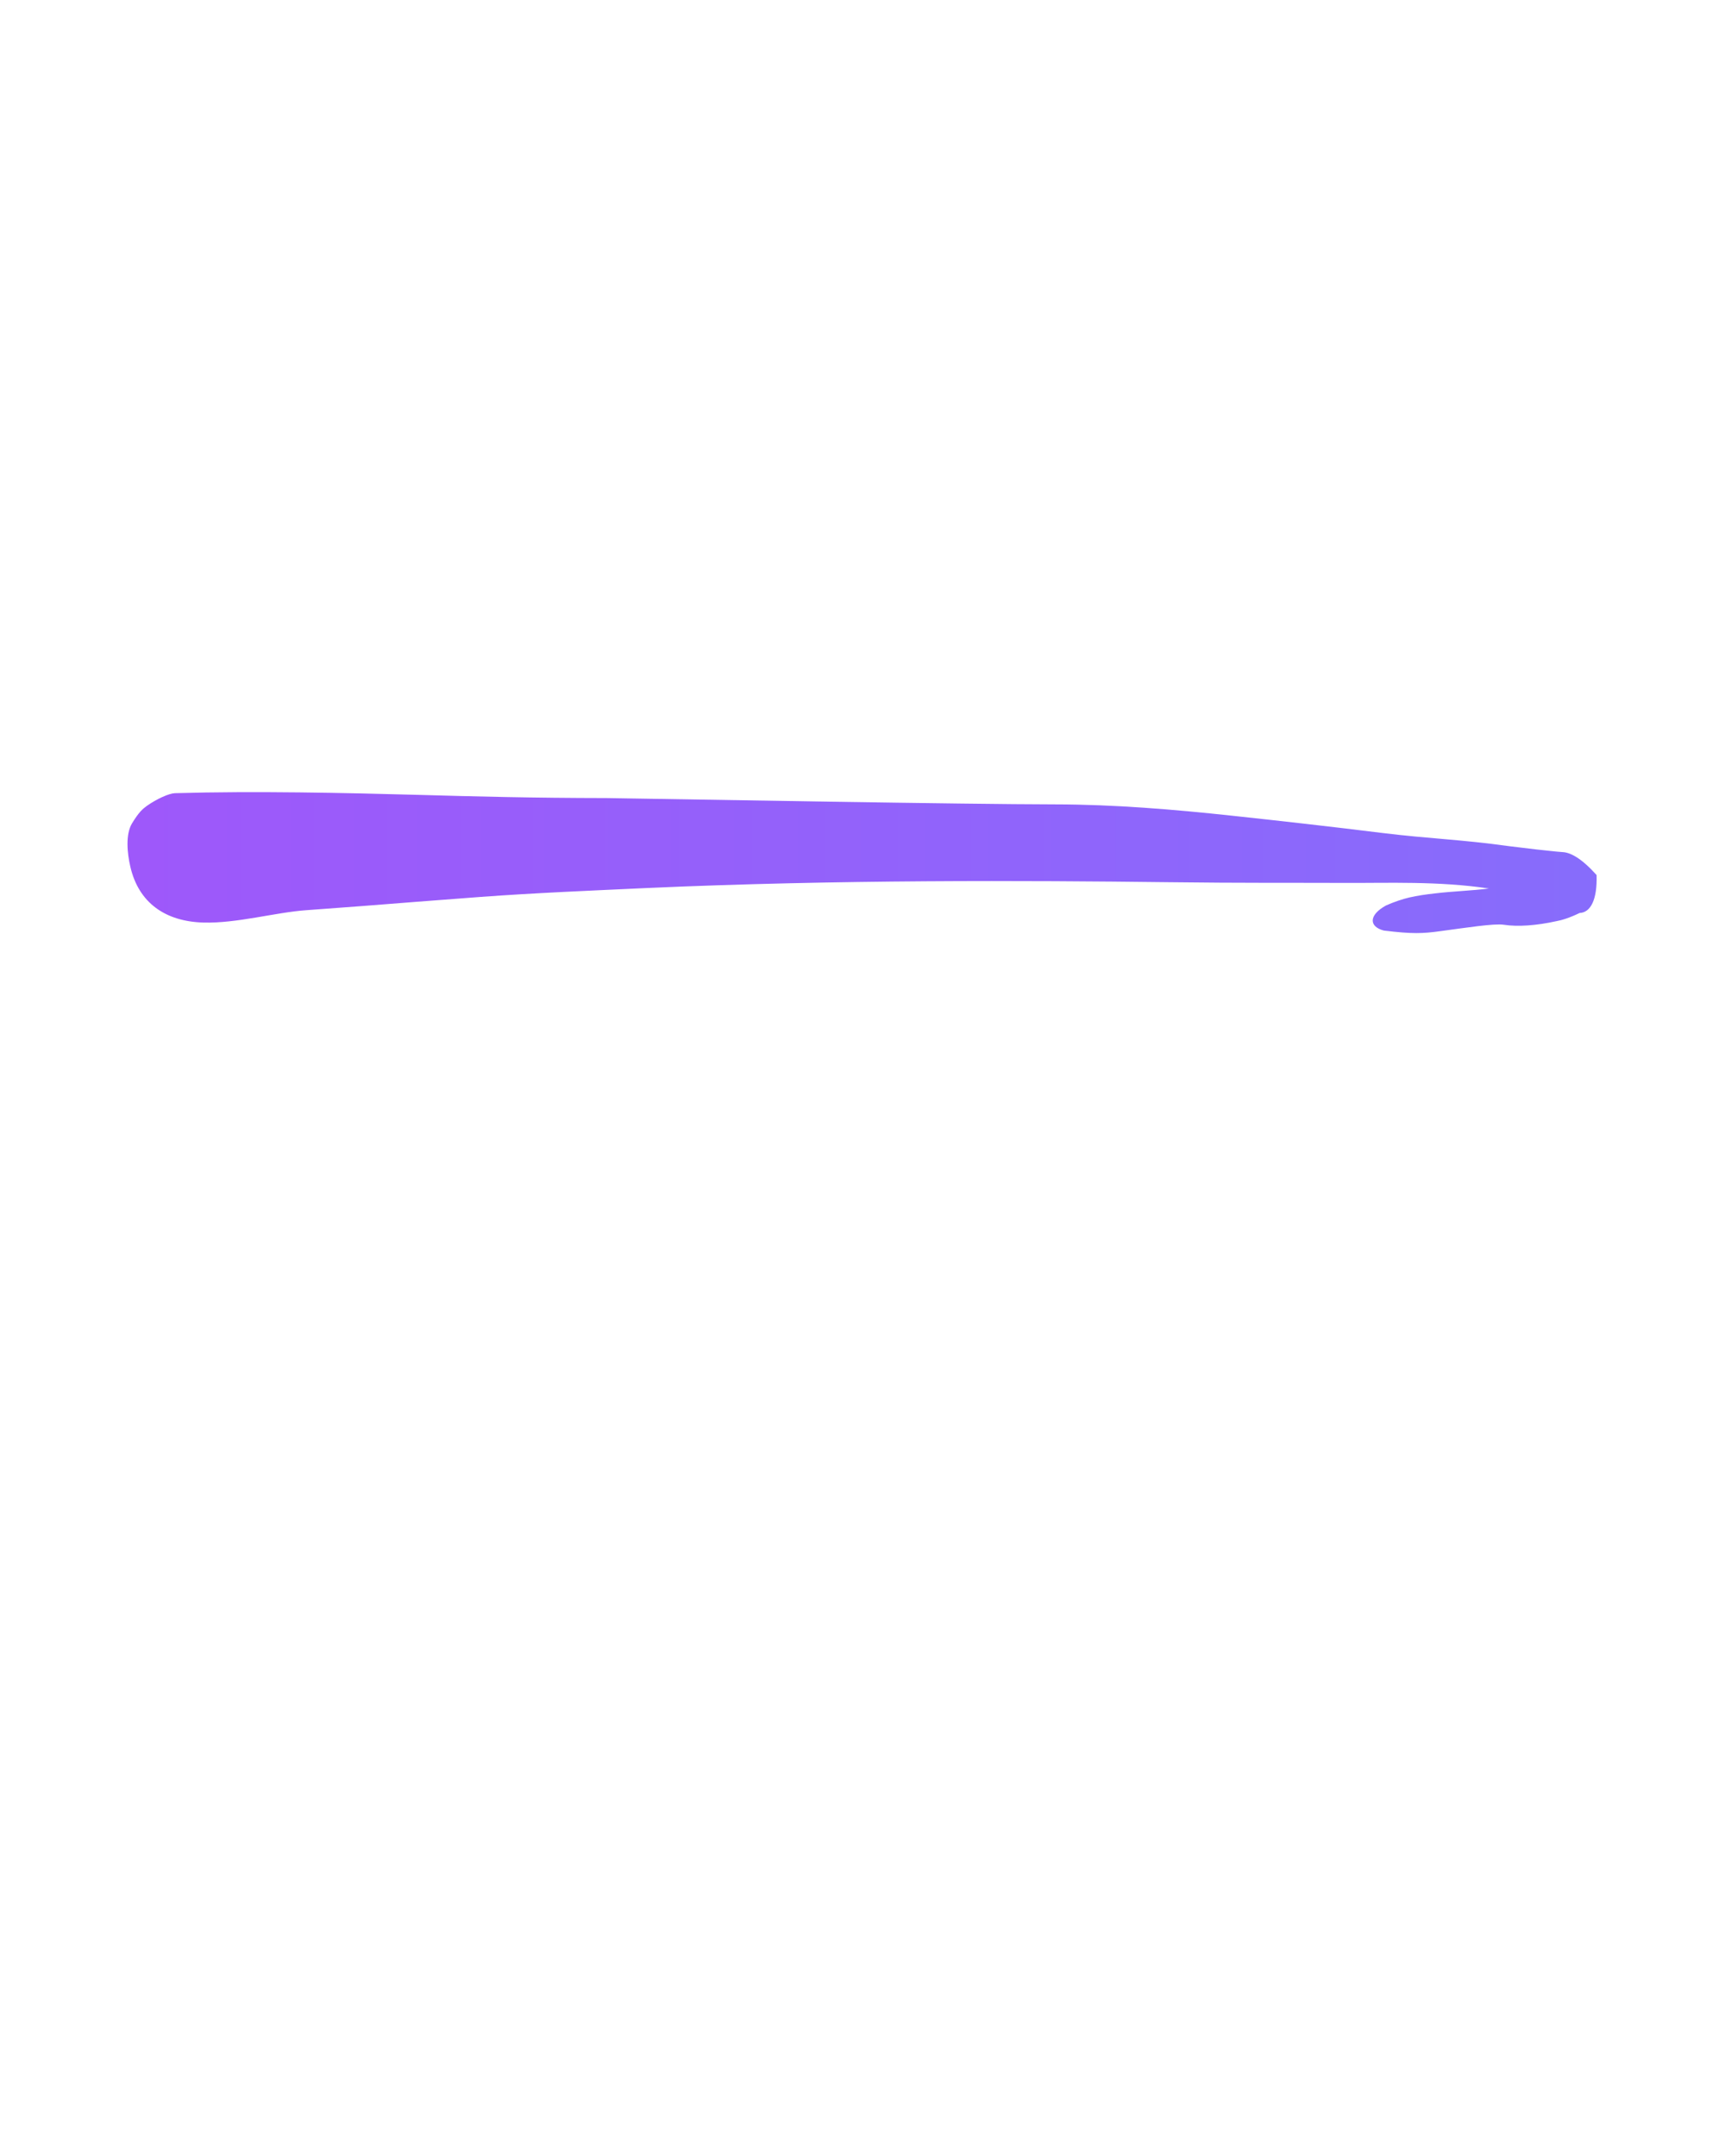 <svg xmlns="http://www.w3.org/2000/svg" xmlns:xlink="http://www.w3.org/1999/xlink" version="1.1" x="0px" y="0px" viewBox="0 0 90 112.5" enable-background="new 0 0 90 90" xml:space="preserve"><path fill="url(#gradient)" d="M73.529,46.831c0.428-0.098,0.875-0.162,1.334-0.213c0.963-0.115,1.953-0.142,2.818-0.256  c-2.631-0.395-5.303-0.28-7.434-0.291c-2.525-0.011-5.484,0.01-9.316-0.038c-7.313-0.088-17.271-0.14-27.152,0.303  c-2.921,0.136-5.844,0.254-8.754,0.469c-1.093,0.083-2.188,0.167-3.281,0.25c-1.917,0.151-3.833,0.303-5.751,0.438  c-1.624,0.114-3.624,0.693-5.374,0.646c-1.995-0.054-3.385-1.032-3.818-2.912c-0.161-0.683-0.265-1.683,0.088-2.265  c0.355-0.584,0.552-0.75,0.767-0.907c0.52-0.369,1.162-0.656,1.468-0.667c4.218-0.12,8.926-0.016,12.702,0.088  c2.964,0.084,5.934,0.163,9.838,0.167c4.678,0.073,18.688,0.324,23.364,0.329c3.1,0.004,6.193,0.261,9.277,0.594  c2.566,0.276,5.16,0.568,7.797,0.896c2.551,0.312,4.066,0.333,6.645,0.692c0.402,0.052,0.875,0.104,1.387,0.167  c0.426,0.041,0.979,0.114,1.395,0.141c0.418,0.02,0.996,0.333,1.771,1.197c0.041,1.287-0.313,1.958-0.885,1.98  c-0.521,0.254-0.938,0.38-1.209,0.427c-1.041,0.229-2.016,0.301-2.75,0.187c-0.494-0.077-1.975,0.157-3.271,0.329  c-0.957,0.135-1.5,0.156-2.984-0.026c-0.781-0.203-0.801-0.803,0.109-1.307C72.717,47.066,73.182,46.91,73.529,46.831z"/><defs><linearGradient id="gradient" x1="0%" y1="0%" x2="100%" y2="0%"><stop offset="0%" stop-color="#9e58fa"/><stop offset="100%" stop-color="#876cfb"/></linearGradient></defs></svg>